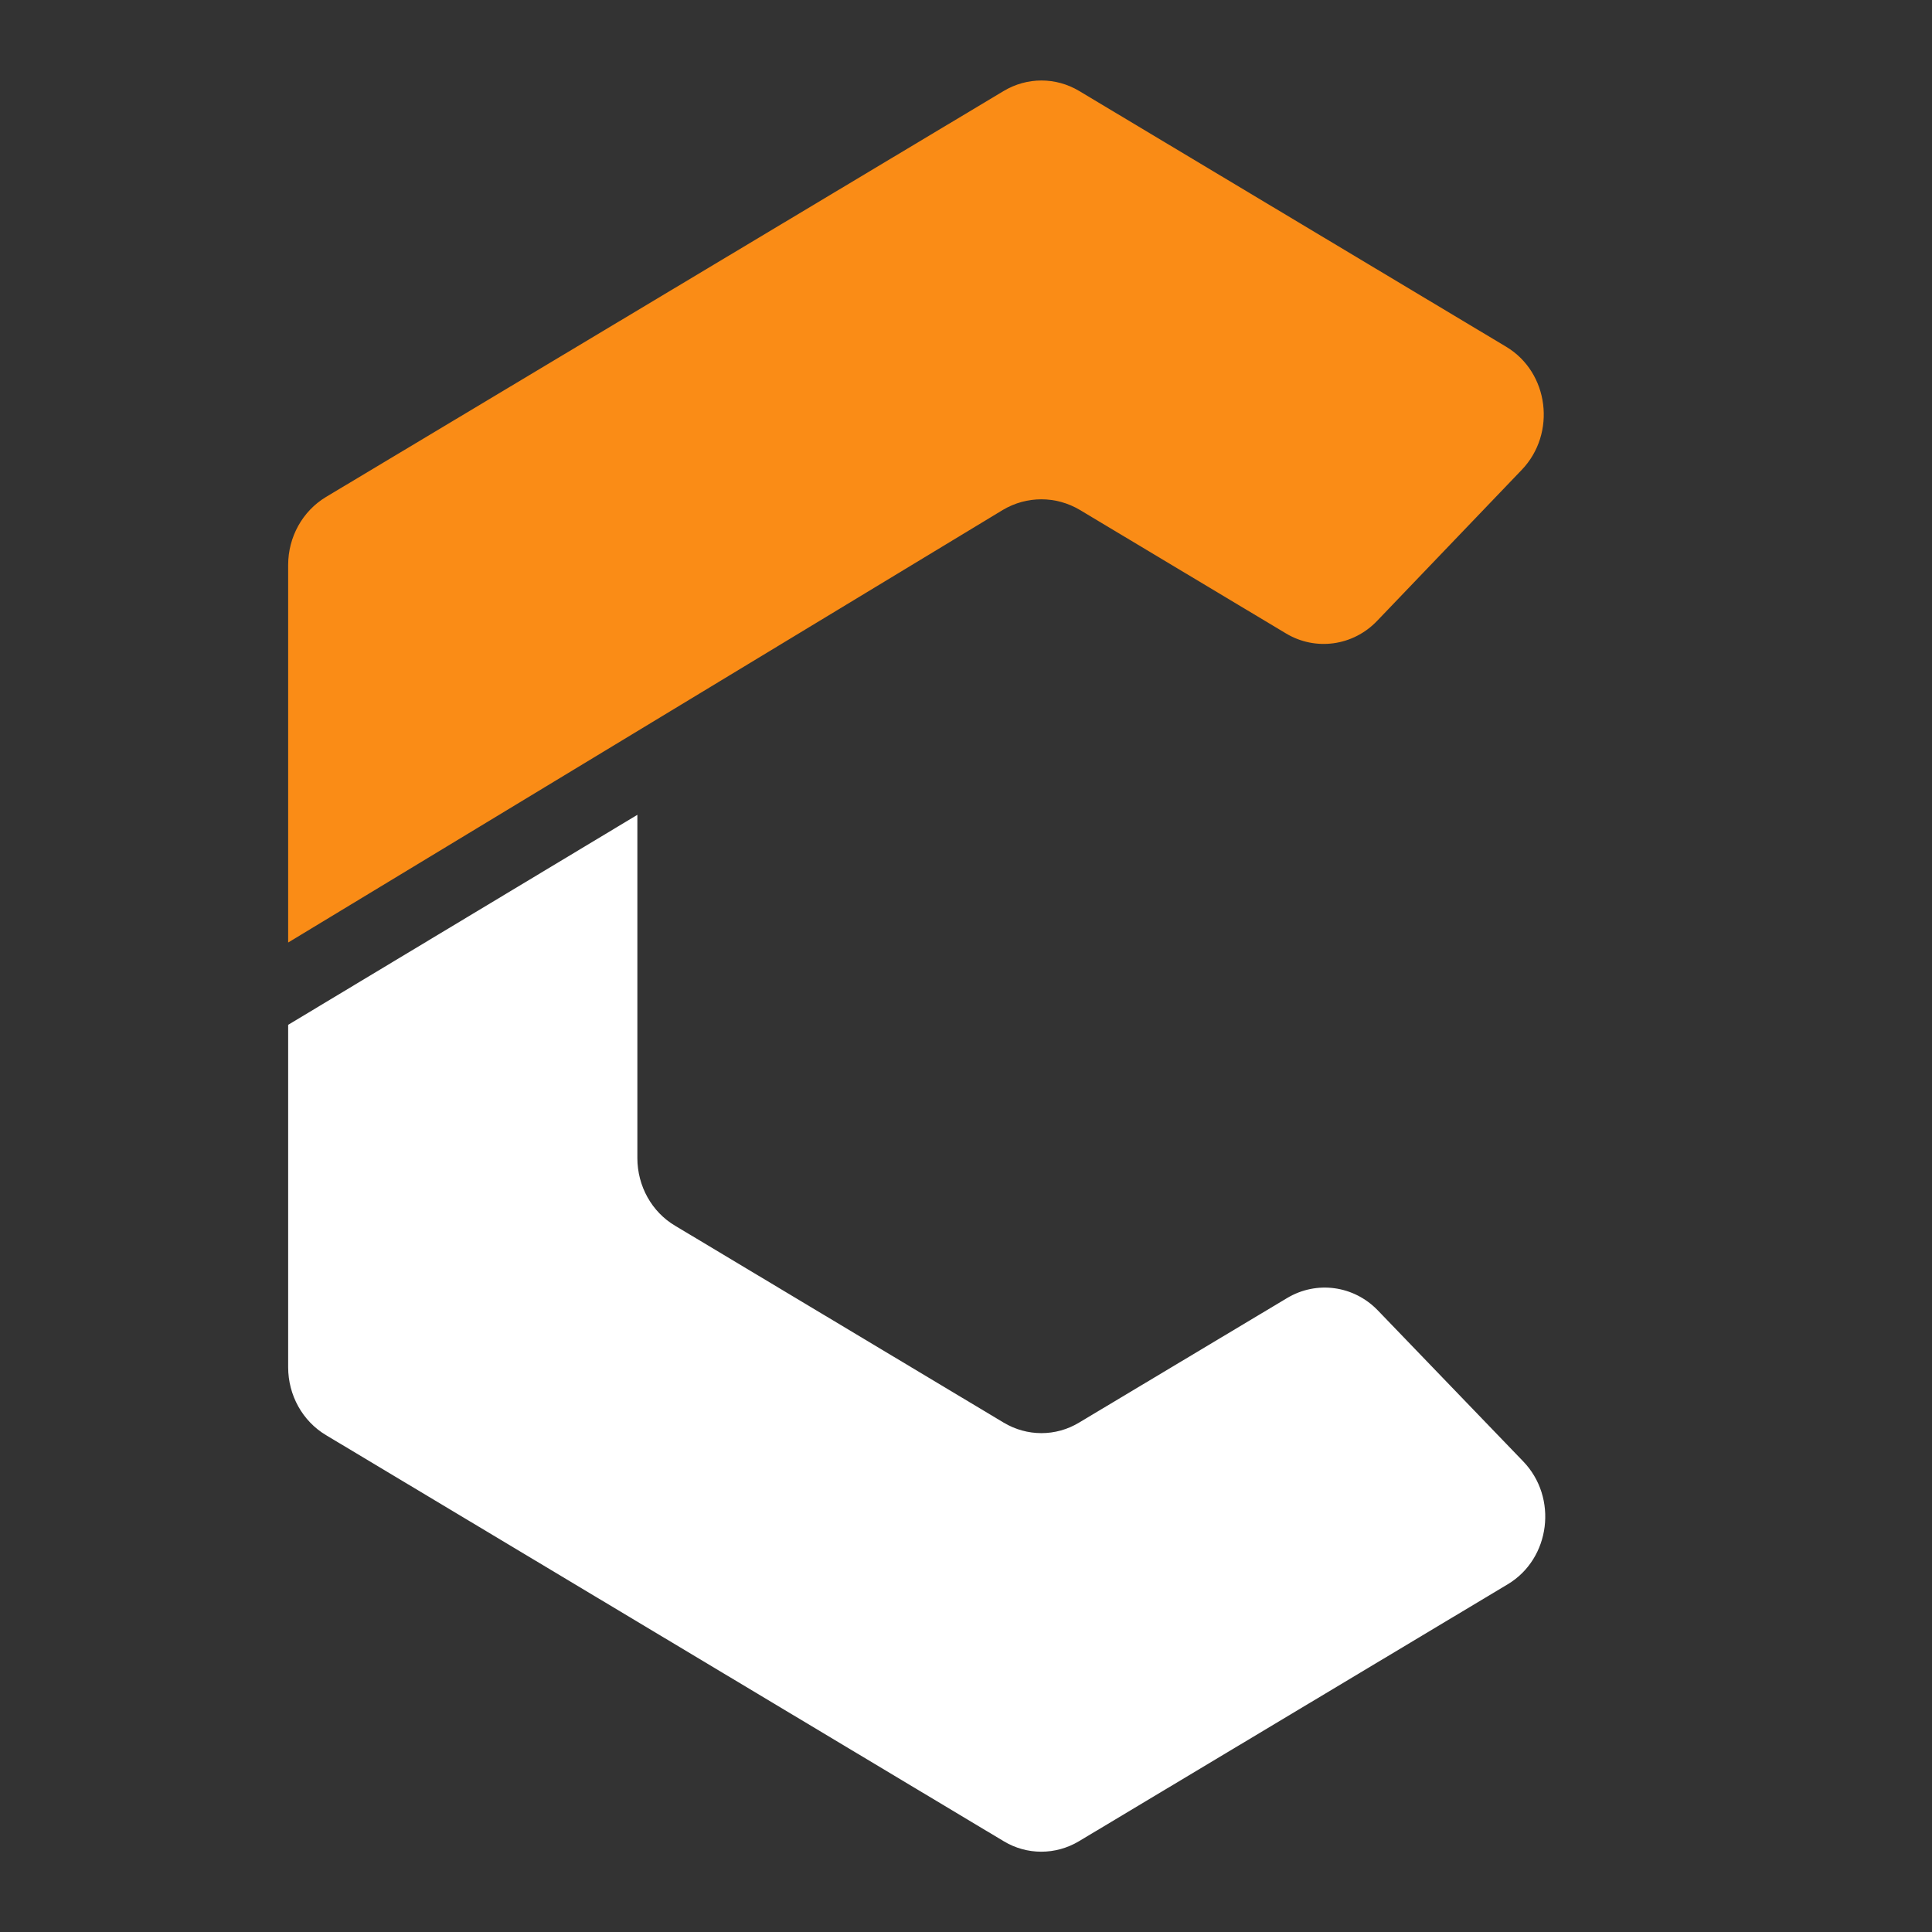 <svg width="20" height="20" viewBox="0 0 20 20" fill="none" xmlns="http://www.w3.org/2000/svg">
<rect x="0" y="0" width="20" height="20" fill="#333333" stroke="none"/>
<path d="M3.374 5.145L10.39 0.942C10.632 0.797 10.93 0.797 11.172 0.942L15.591 3.589C16.035 3.854 16.115 4.486 15.753 4.864L14.256 6.427C14.007 6.688 13.618 6.741 13.312 6.557L11.179 5.279C10.932 5.132 10.628 5.132 10.381 5.279L2.983 9.757V5.849C2.983 5.558 3.132 5.291 3.374 5.145Z"
      fill="#FA8C16" />
<path d="M15.607 16.401L11.17 19.06C10.928 19.205 10.63 19.205 10.39 19.06L3.374 14.856C3.132 14.711 2.983 14.444 2.983 14.153V10.609L6.598 8.435V11.988C6.598 12.278 6.747 12.546 6.989 12.689L10.39 14.727C10.632 14.872 10.93 14.872 11.17 14.727L13.323 13.438C13.629 13.254 14.016 13.307 14.265 13.567L15.766 15.126C16.131 15.502 16.051 16.136 15.607 16.401Z"
      fill="white" />
</svg>
